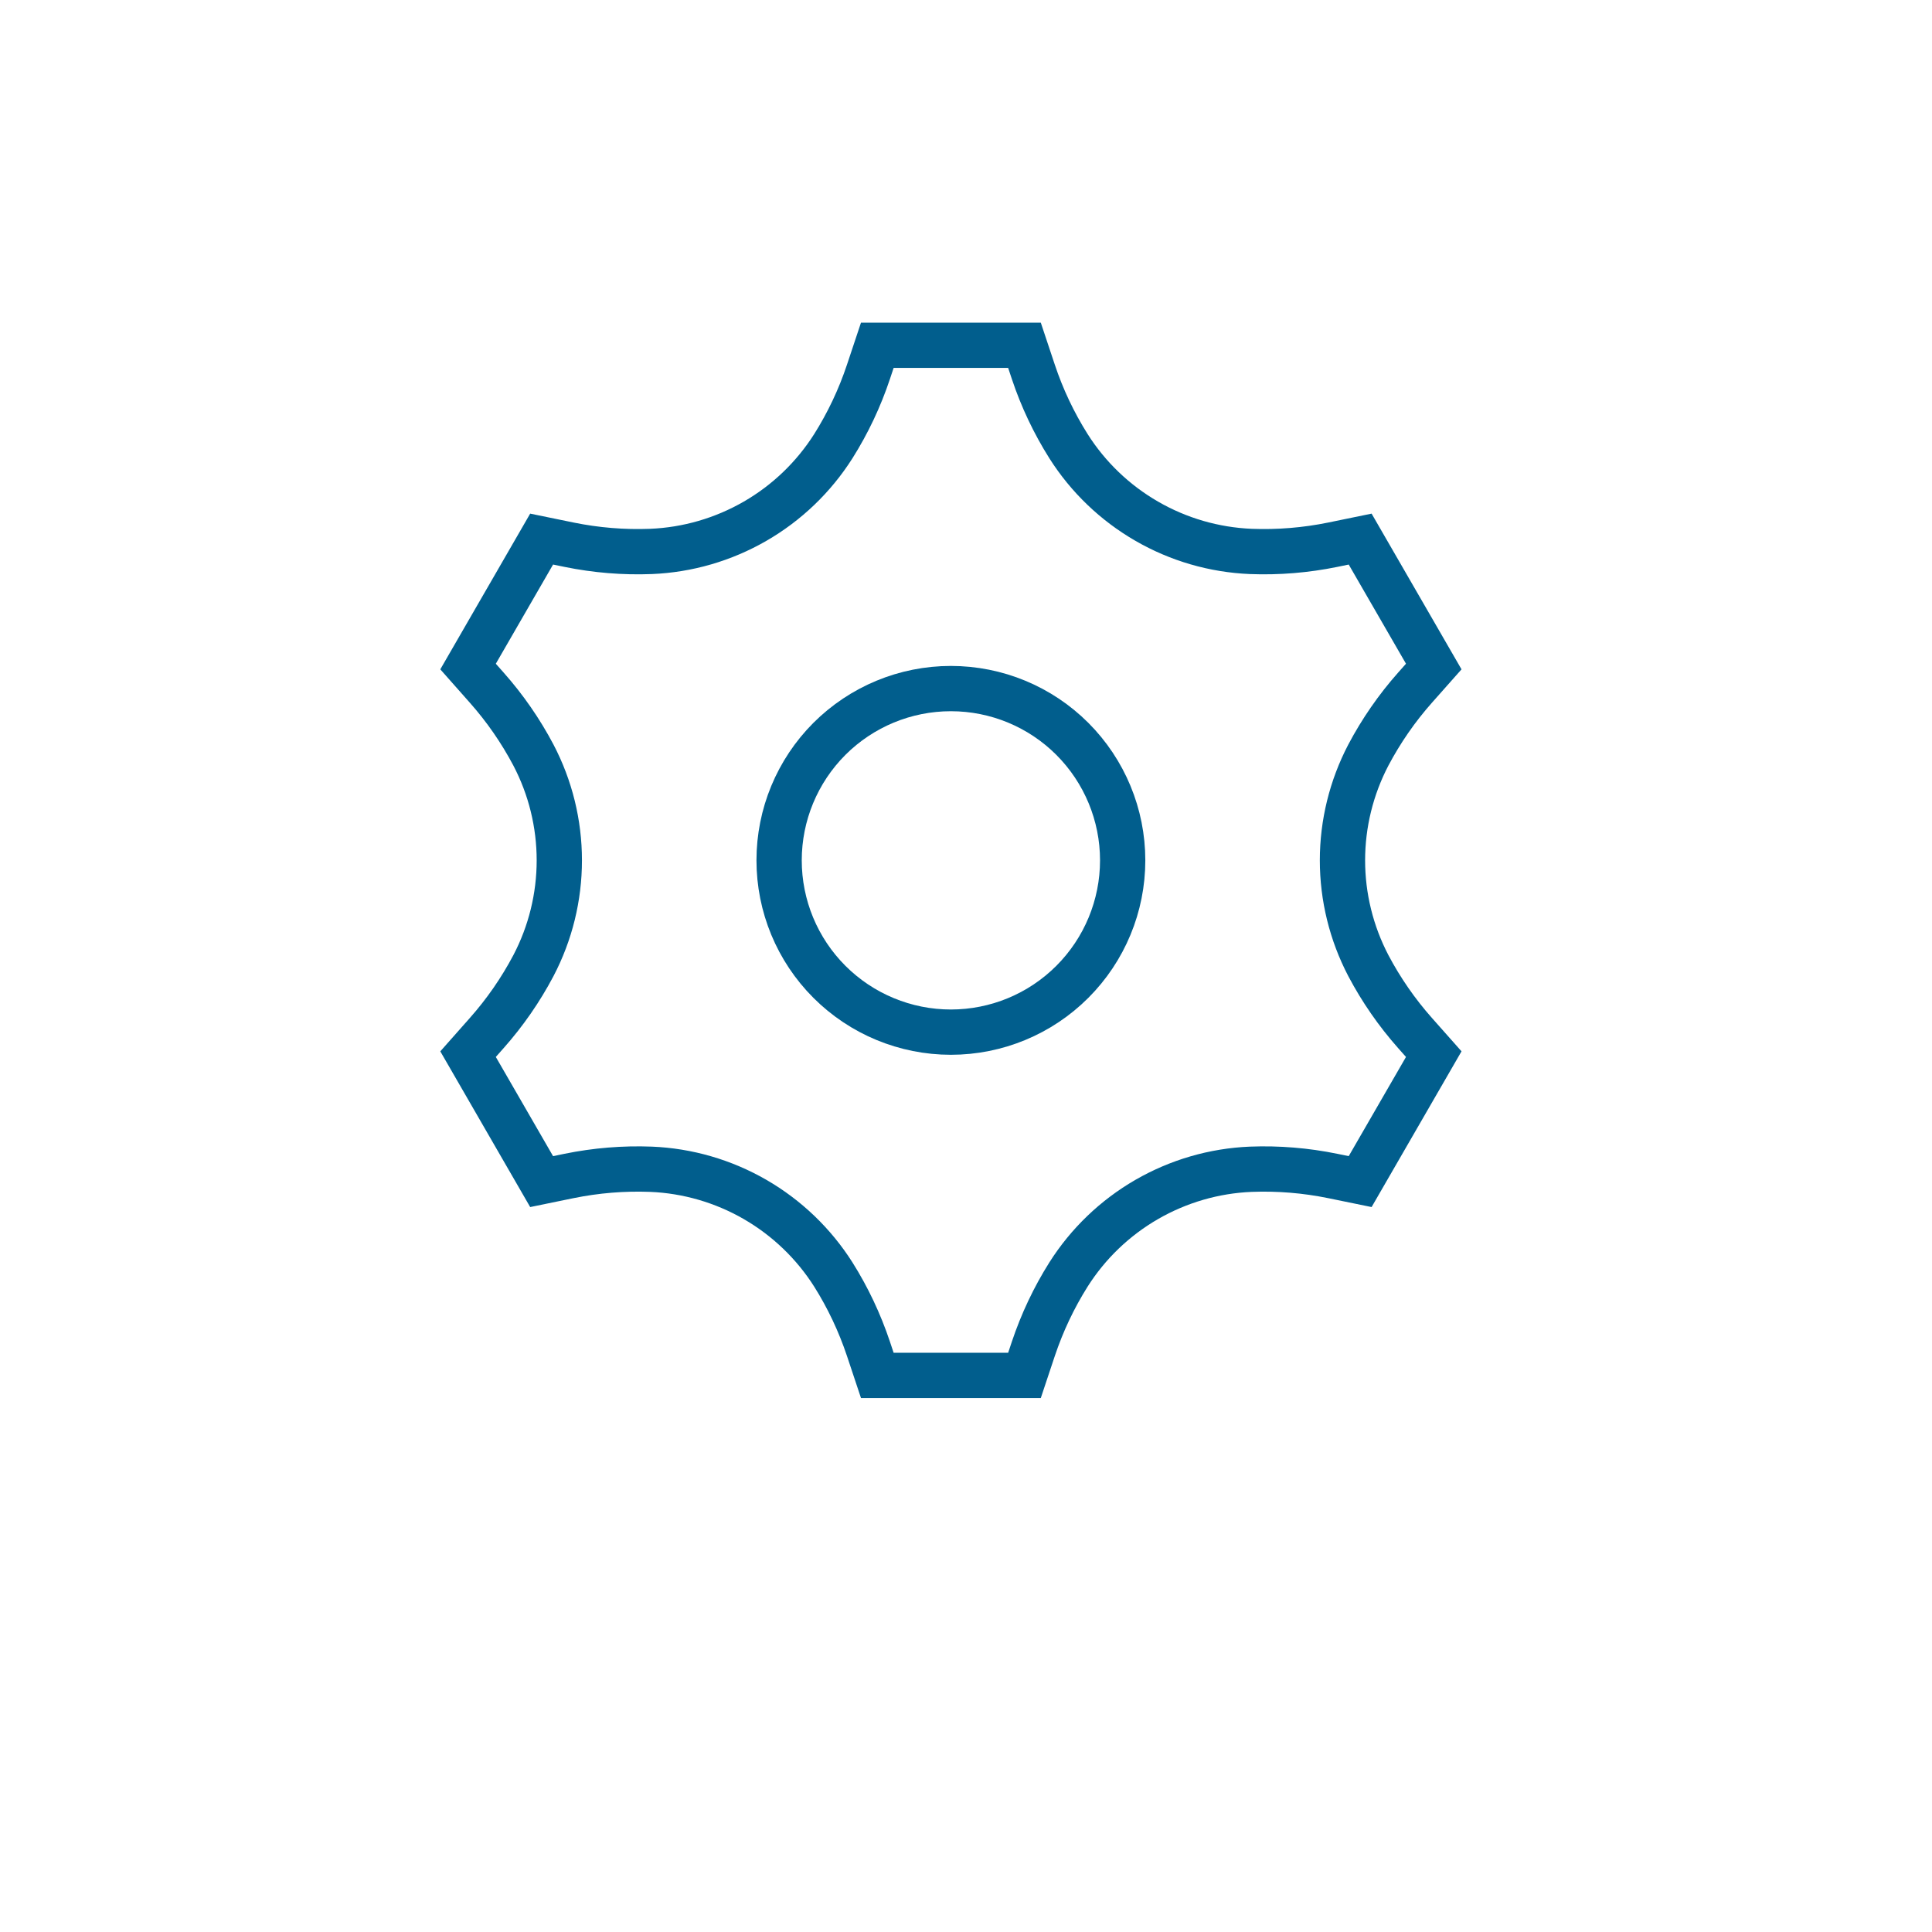 <svg width="64" height="64" viewBox="0 0 64 64" fill="none" xmlns="http://www.w3.org/2000/svg">
<g filter="url(#filter0_d_103_9428)">
<path d="M32 56C47.464 56 60 43.464 60 28C60 12.536 47.464 0 32 0C16.536 0 4 12.536 4 28C4 43.464 16.536 56 32 56Z" fill="white"/>
</g>
<path d="M29.062 11.438L28.768 12.32C28.48 13.184 28.09 14.01 27.605 14.78C26.954 15.806 26.065 16.659 25.013 17.266C23.961 17.873 22.778 18.217 21.564 18.267C20.655 18.302 19.745 18.227 18.854 18.045L17.942 17.858L15.505 22.08L16.122 22.777C16.73 23.462 17.248 24.213 17.671 25.013C18.234 26.089 18.528 27.285 18.528 28.5C18.528 29.715 18.234 30.911 17.671 31.987C17.246 32.792 16.726 33.542 16.122 34.223L15.505 34.92L17.942 39.142L18.852 38.955C19.745 38.773 20.656 38.698 21.566 38.733C22.779 38.783 23.962 39.127 25.014 39.734C26.065 40.342 26.954 41.194 27.605 42.22C28.086 42.984 28.477 43.811 28.768 44.68L29.062 45.562H33.937L34.231 44.68C34.524 43.807 34.912 42.987 35.395 42.22C36.045 41.194 36.935 40.341 37.986 39.734C39.038 39.127 40.221 38.783 41.435 38.733C42.344 38.698 43.254 38.773 44.145 38.955L45.057 39.142L47.495 34.92L46.877 34.223C46.273 33.542 45.753 32.792 45.328 31.987C44.766 30.911 44.471 29.715 44.471 28.5C44.471 27.285 44.766 26.089 45.328 25.013C45.751 24.213 46.269 23.462 46.877 22.777L47.495 22.08L45.057 17.858L44.147 18.045C43.255 18.227 42.344 18.302 41.433 18.267C40.22 18.216 39.037 17.873 37.986 17.265C36.934 16.658 36.045 15.806 35.395 14.78C34.91 14.01 34.519 13.184 34.231 12.32L33.937 11.438H29.062Z" stroke="#015E8D" stroke-width="1.5"/>
<path d="M37.19 28.5C37.19 30.01 36.59 31.457 35.523 32.524C34.456 33.592 33.009 34.191 31.499 34.191C29.99 34.191 28.543 33.592 27.475 32.524C26.408 31.457 25.809 30.01 25.809 28.5C25.809 26.991 26.408 25.544 27.475 24.476C28.543 23.409 29.99 22.81 31.499 22.81C33.009 22.81 34.456 23.409 35.523 24.476C36.59 25.544 37.19 26.991 37.19 28.5Z" stroke="#015E8D" stroke-width="1.5"/>
<defs>
<filter id="filter0_d_103_9428" x="0" y="0" width="64" height="64" filterUnits="userSpaceOnUse" color-interpolation-filters="sRGB">
<feFlood flood-opacity="0" result="BackgroundImageFix"/>
<feColorMatrix in="SourceAlpha" type="matrix" values="0 0 0 0 0 0 0 0 0 0 0 0 0 0 0 0 0 0 127 0" result="hardAlpha"/>
<feOffset dy="4"/>
<feGaussianBlur stdDeviation="2"/>
<feComposite in2="hardAlpha" operator="out"/>
<feColorMatrix type="matrix" values="0 0 0 0 0 0 0 0 0 0 0 0 0 0 0 0 0 0 0.25 0"/>
<feBlend mode="normal" in2="BackgroundImageFix" result="effect1_dropShadow_103_9428"/>
<feBlend mode="normal" in="SourceGraphic" in2="effect1_dropShadow_103_9428" result="shape"/>
</filter>
</defs>
</svg>
